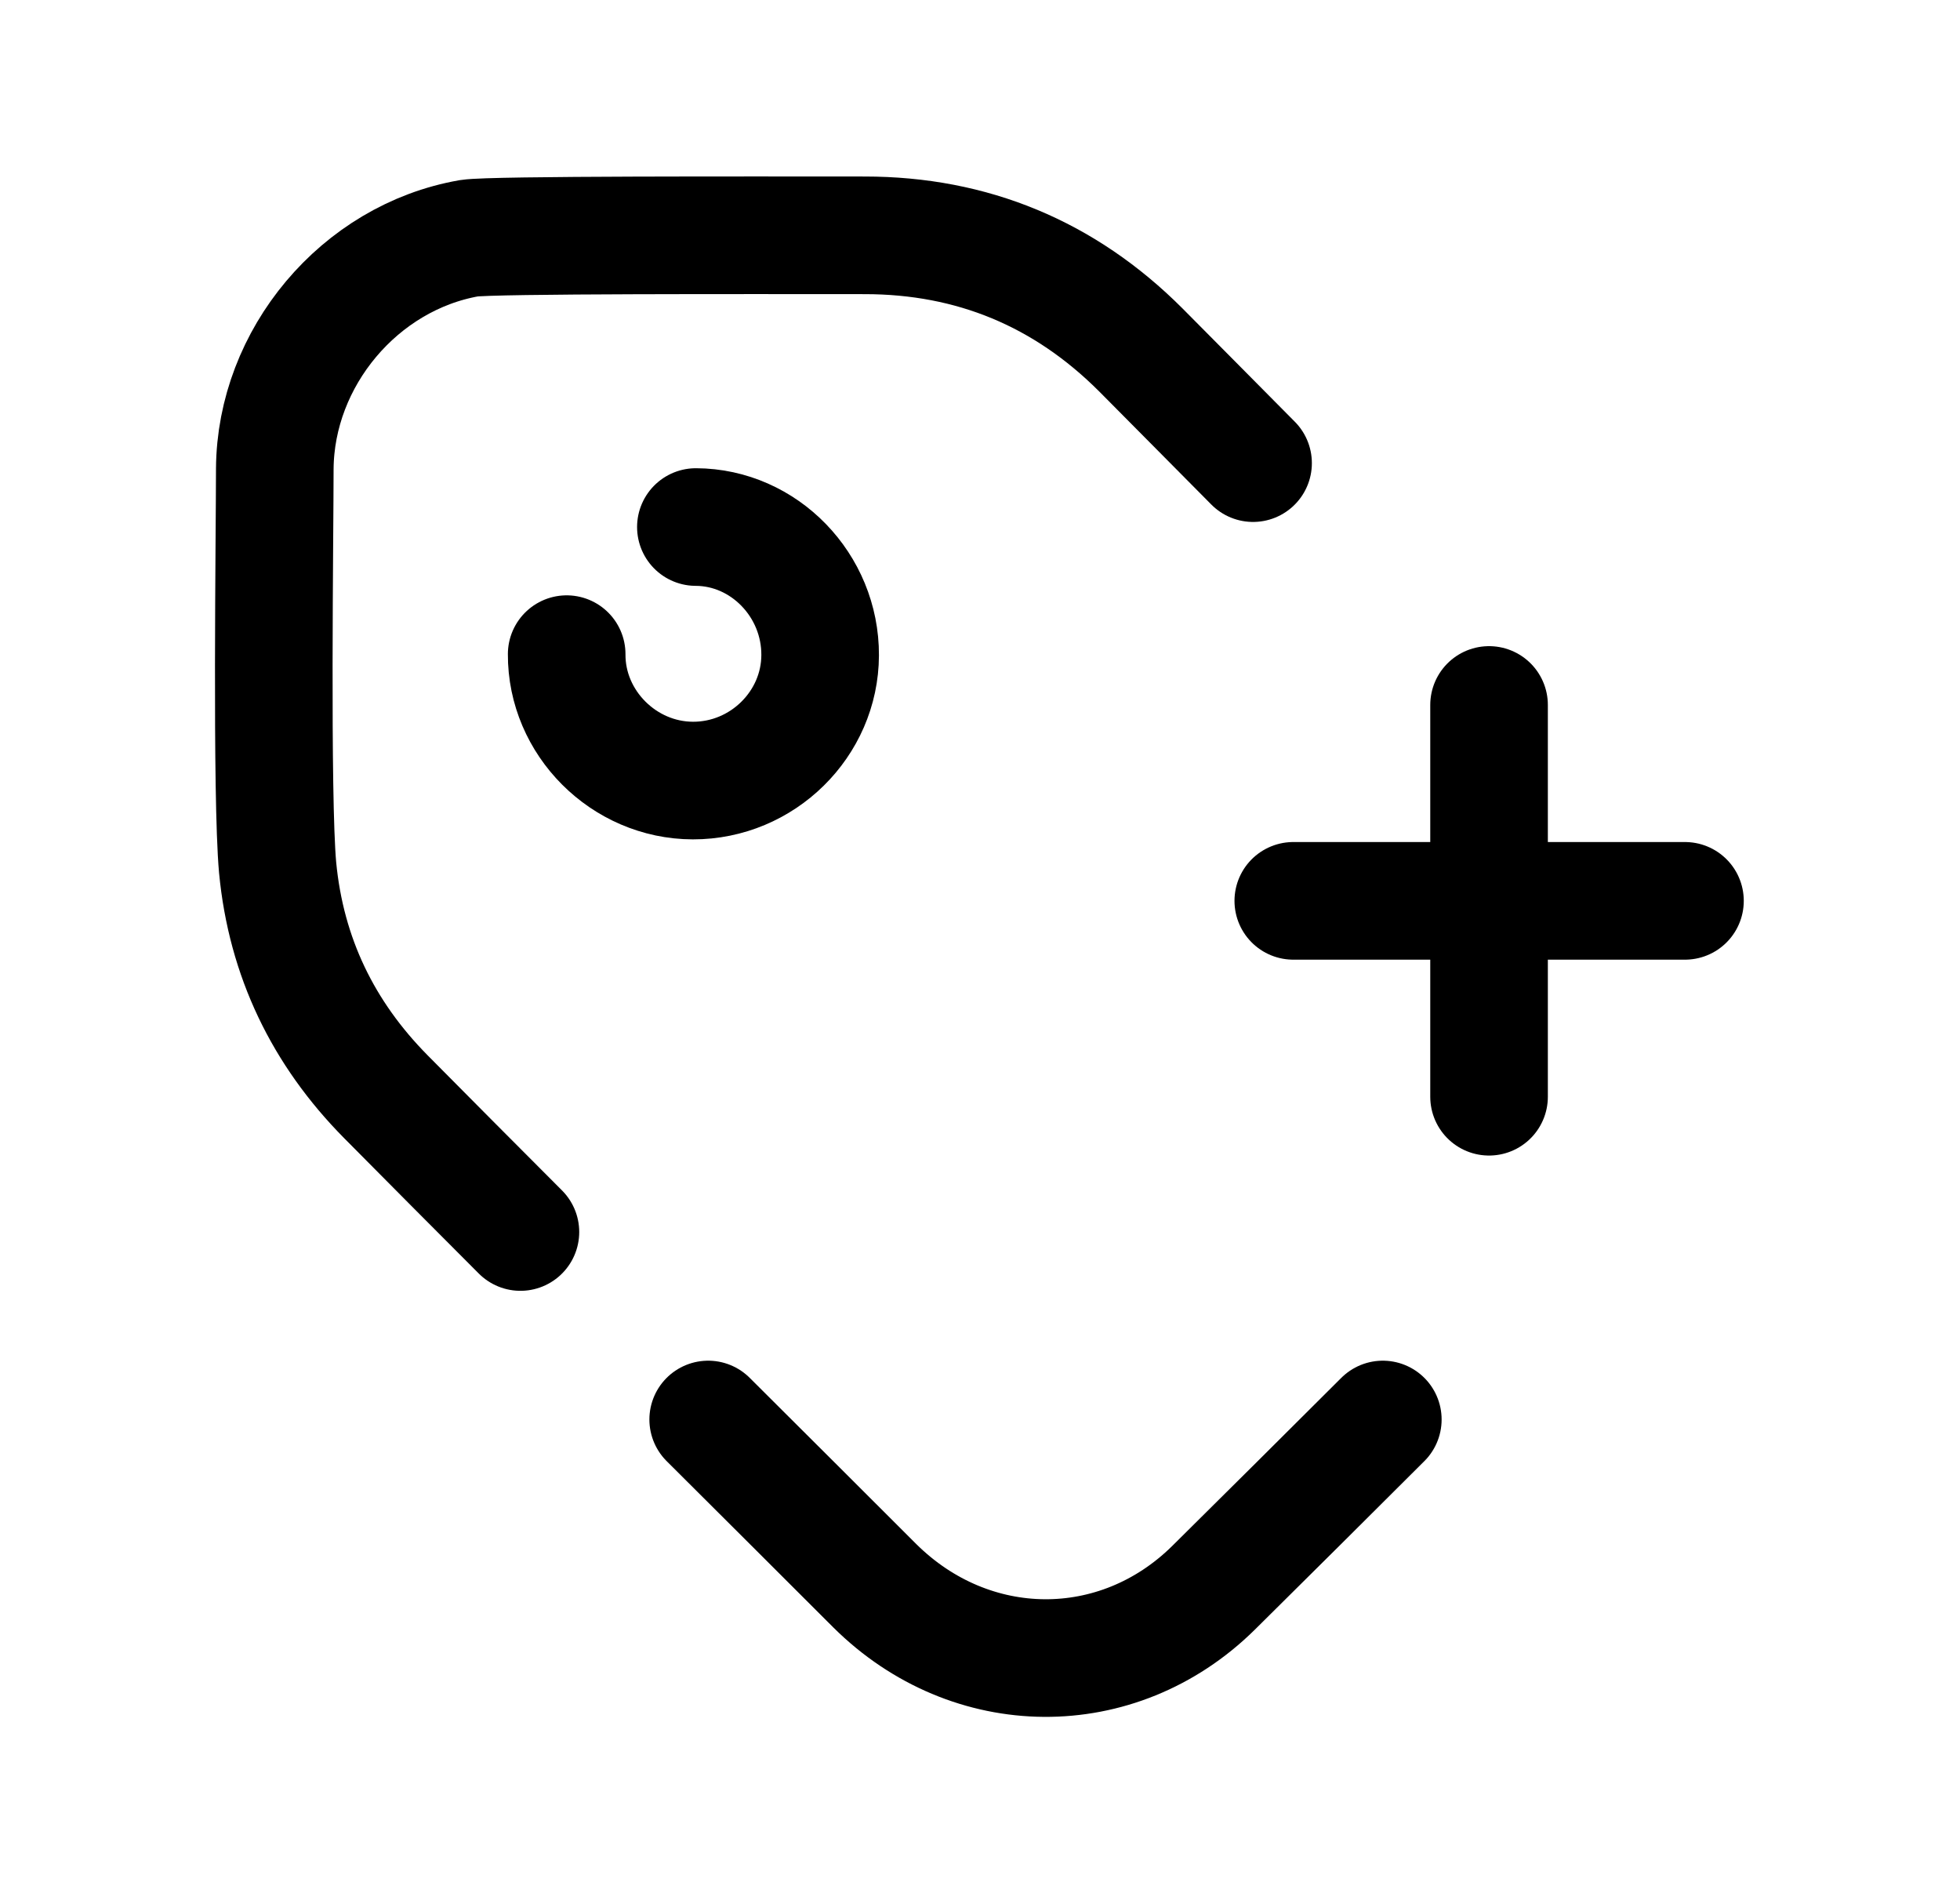 <svg width="25" height="24" viewBox="0 0 25 24" fill="none" xmlns="http://www.w3.org/2000/svg">
<path d="M15.983 5.906C15.768 5.691 14.768 4.678 14.552 4.463C13.581 3.491 12.401 3.001 11.03 3.001C9.632 3.001 6.273 2.992 5.983 3.038C4.585 3.283 3.514 4.562 3.505 5.979C3.505 6.768 3.459 10.155 3.541 11.063C3.65 12.206 4.122 13.177 4.921 13.985C5.492 14.562 6.064 15.136 6.638 15.711" stroke="black" stroke-width="1.5" stroke-linecap="round" stroke-linejoin="round"/>
<path d="M17.638 18.102C16.92 18.82 16.199 19.534 15.478 20.249C14.254 21.456 12.383 21.438 11.158 20.222C10.45 19.514 9.742 18.808 9.033 18.102" stroke="black" stroke-width="1.5" stroke-linecap="round" stroke-linejoin="round"/>
<path d="M7.228 8.342C7.223 9.217 7.956 9.952 8.838 9.954C9.724 9.956 10.458 9.234 10.461 8.356C10.465 7.464 9.747 6.724 8.876 6.721" stroke="black" stroke-width="1.5" stroke-linecap="round" stroke-linejoin="round"/>
<path d="M16.496 11.488H21.492" stroke="black" stroke-width="1.5" stroke-linecap="round" stroke-linejoin="round"/>
<path d="M18.993 8.99V13.986" stroke="black" stroke-width="1.5" stroke-linecap="round" stroke-linejoin="round"/>
</svg>